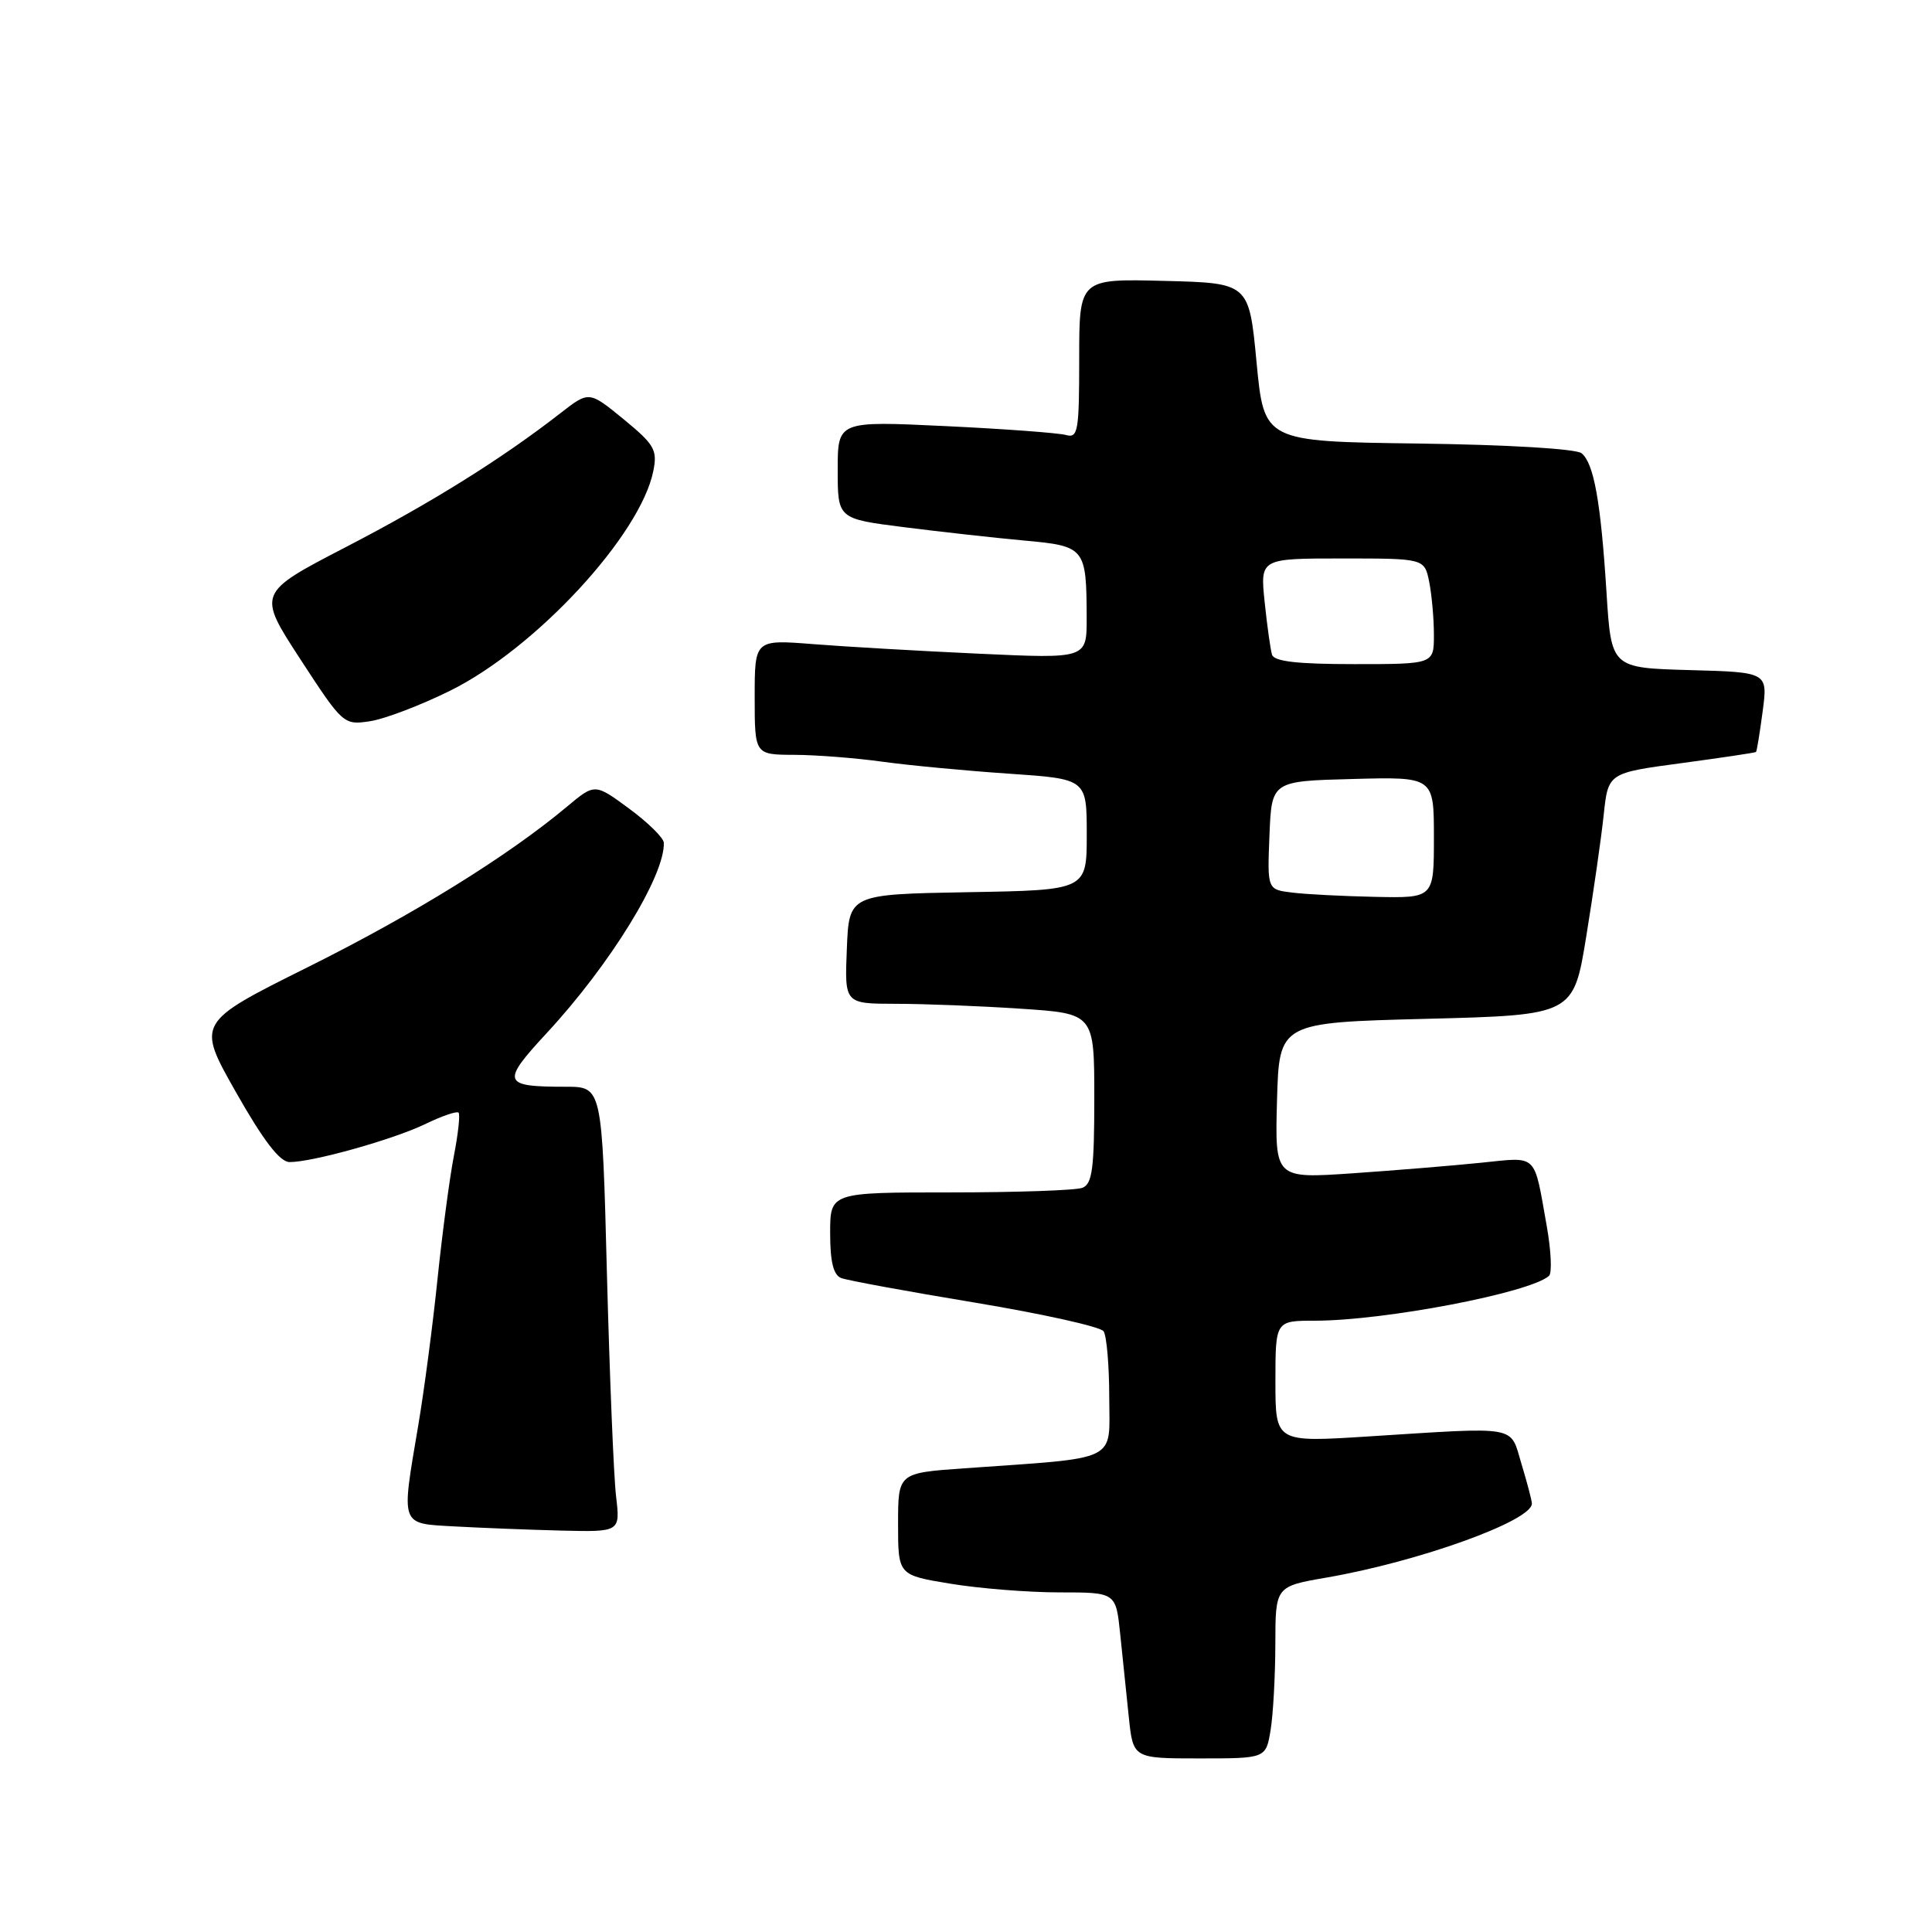 <?xml version="1.0" encoding="UTF-8" standalone="no"?>
<!DOCTYPE svg PUBLIC "-//W3C//DTD SVG 1.1//EN" "http://www.w3.org/Graphics/SVG/1.1/DTD/svg11.dtd" >
<svg xmlns="http://www.w3.org/2000/svg" xmlns:xlink="http://www.w3.org/1999/xlink" version="1.1" viewBox="0 0 256 256">
 <g >
 <path fill="currentColor"
d=" M 168.36 229.25 C 168.70 227.19 168.98 222.06 168.99 217.85 C 169.00 210.21 169.00 210.21 175.75 209.04 C 187.96 206.94 203.03 201.51 202.98 199.23 C 202.98 198.83 202.36 196.47 201.61 194.00 C 200.05 188.80 201.49 189.06 181.25 190.34 C 169.00 191.12 169.00 191.12 169.00 183.06 C 169.00 175.00 169.00 175.00 174.25 175.00 C 183.47 174.99 202.72 171.31 205.25 169.06 C 205.67 168.69 205.53 165.72 204.95 162.45 C 203.21 152.68 203.85 153.30 196.24 154.07 C 192.53 154.45 184.87 155.08 179.21 155.47 C 168.93 156.17 168.93 156.17 169.21 145.83 C 169.50 135.50 169.50 135.50 189.00 135.00 C 208.50 134.50 208.50 134.50 210.20 124.00 C 211.14 118.22 212.18 111.01 212.50 107.96 C 213.09 102.42 213.09 102.42 222.80 101.12 C 228.13 100.40 232.58 99.74 232.68 99.64 C 232.79 99.54 233.18 97.13 233.56 94.27 C 234.25 89.07 234.25 89.07 223.87 88.79 C 213.50 88.50 213.50 88.50 212.87 78.50 C 212.11 66.47 211.20 61.41 209.57 60.06 C 208.86 59.47 199.84 58.93 187.92 58.77 C 167.50 58.50 167.50 58.50 166.50 48.00 C 165.50 37.50 165.50 37.50 154.25 37.22 C 143.00 36.93 143.00 36.93 143.00 47.53 C 143.00 57.15 142.84 58.09 141.25 57.64 C 140.29 57.37 133.09 56.83 125.25 56.46 C 111.00 55.78 111.00 55.78 111.00 62.26 C 111.00 68.74 111.00 68.74 119.75 69.85 C 124.56 70.46 131.73 71.26 135.67 71.62 C 143.81 72.36 143.96 72.55 143.99 81.89 C 144.00 87.28 144.00 87.28 129.75 86.62 C 121.91 86.26 112.01 85.69 107.75 85.35 C 100.00 84.74 100.00 84.74 100.00 92.37 C 100.00 100.00 100.00 100.00 105.25 100.02 C 108.14 100.03 113.42 100.44 117.00 100.94 C 120.58 101.43 128.11 102.14 133.75 102.52 C 144.00 103.22 144.00 103.22 144.00 110.58 C 144.00 117.95 144.00 117.95 128.25 118.22 C 112.50 118.50 112.50 118.50 112.21 125.75 C 111.91 133.00 111.91 133.00 118.71 133.01 C 122.44 133.01 129.89 133.30 135.25 133.66 C 145.00 134.30 145.00 134.30 145.00 145.54 C 145.00 154.87 144.73 156.89 143.42 157.39 C 142.55 157.73 134.67 158.00 125.92 158.00 C 110.00 158.00 110.00 158.00 110.00 163.39 C 110.00 167.21 110.43 168.95 111.47 169.35 C 112.28 169.66 120.27 171.13 129.22 172.61 C 138.17 174.10 145.83 175.80 146.23 176.40 C 146.64 177.01 146.98 180.96 146.98 185.18 C 147.00 193.85 148.54 193.09 127.75 194.56 C 119.00 195.18 119.00 195.18 119.00 201.94 C 119.00 208.71 119.00 208.71 125.94 209.85 C 129.76 210.48 136.25 211.00 140.37 211.00 C 147.86 211.00 147.86 211.00 148.43 216.50 C 148.74 219.53 149.26 224.47 149.57 227.50 C 150.14 233.00 150.14 233.00 158.94 233.00 C 167.74 233.00 167.74 233.00 168.36 229.25 Z  M 81.63 198.25 C 81.32 195.64 80.78 182.36 80.42 168.75 C 79.78 144.00 79.78 144.00 74.97 144.00 C 66.55 144.00 66.36 143.46 72.46 136.87 C 80.87 127.79 88.11 116.02 87.96 111.67 C 87.94 111.03 85.87 108.99 83.37 107.15 C 78.82 103.80 78.82 103.80 75.16 106.86 C 67.27 113.46 54.85 121.15 40.77 128.16 C 26.04 135.50 26.04 135.50 31.27 144.73 C 34.89 151.12 37.07 153.96 38.36 153.98 C 41.33 154.01 52.11 151.00 56.40 148.92 C 58.57 147.87 60.53 147.20 60.76 147.43 C 60.99 147.66 60.71 150.24 60.14 153.17 C 59.57 156.10 58.60 163.45 57.97 169.50 C 57.35 175.55 56.20 184.27 55.42 188.88 C 53.14 202.35 52.96 201.85 60.25 202.26 C 63.69 202.45 70.03 202.70 74.34 202.81 C 82.19 203.00 82.19 203.00 81.63 198.25 Z  M 59.63 91.53 C 70.97 85.93 84.87 70.90 86.57 62.40 C 87.13 59.61 86.72 58.91 82.62 55.54 C 78.05 51.80 78.05 51.80 74.27 54.74 C 66.50 60.79 57.15 66.63 45.79 72.51 C 34.09 78.58 34.09 78.58 39.79 87.34 C 45.43 95.99 45.54 96.09 49.00 95.57 C 50.92 95.29 55.71 93.47 59.63 91.53 Z  M 171.21 118.27 C 167.92 117.87 167.92 117.87 168.21 110.68 C 168.50 103.50 168.50 103.50 179.25 103.22 C 190.00 102.93 190.00 102.93 190.00 110.97 C 190.00 119.00 190.00 119.00 182.25 118.84 C 177.99 118.75 173.02 118.50 171.21 118.27 Z  M 168.55 86.75 C 168.34 86.06 167.90 82.91 167.57 79.75 C 166.98 74.00 166.98 74.00 177.87 74.00 C 188.75 74.00 188.75 74.00 189.38 77.12 C 189.72 78.84 190.00 81.99 190.00 84.12 C 190.00 88.00 190.00 88.00 179.47 88.00 C 171.92 88.00 168.83 87.65 168.55 86.75 Z "/>
</g>
</svg>